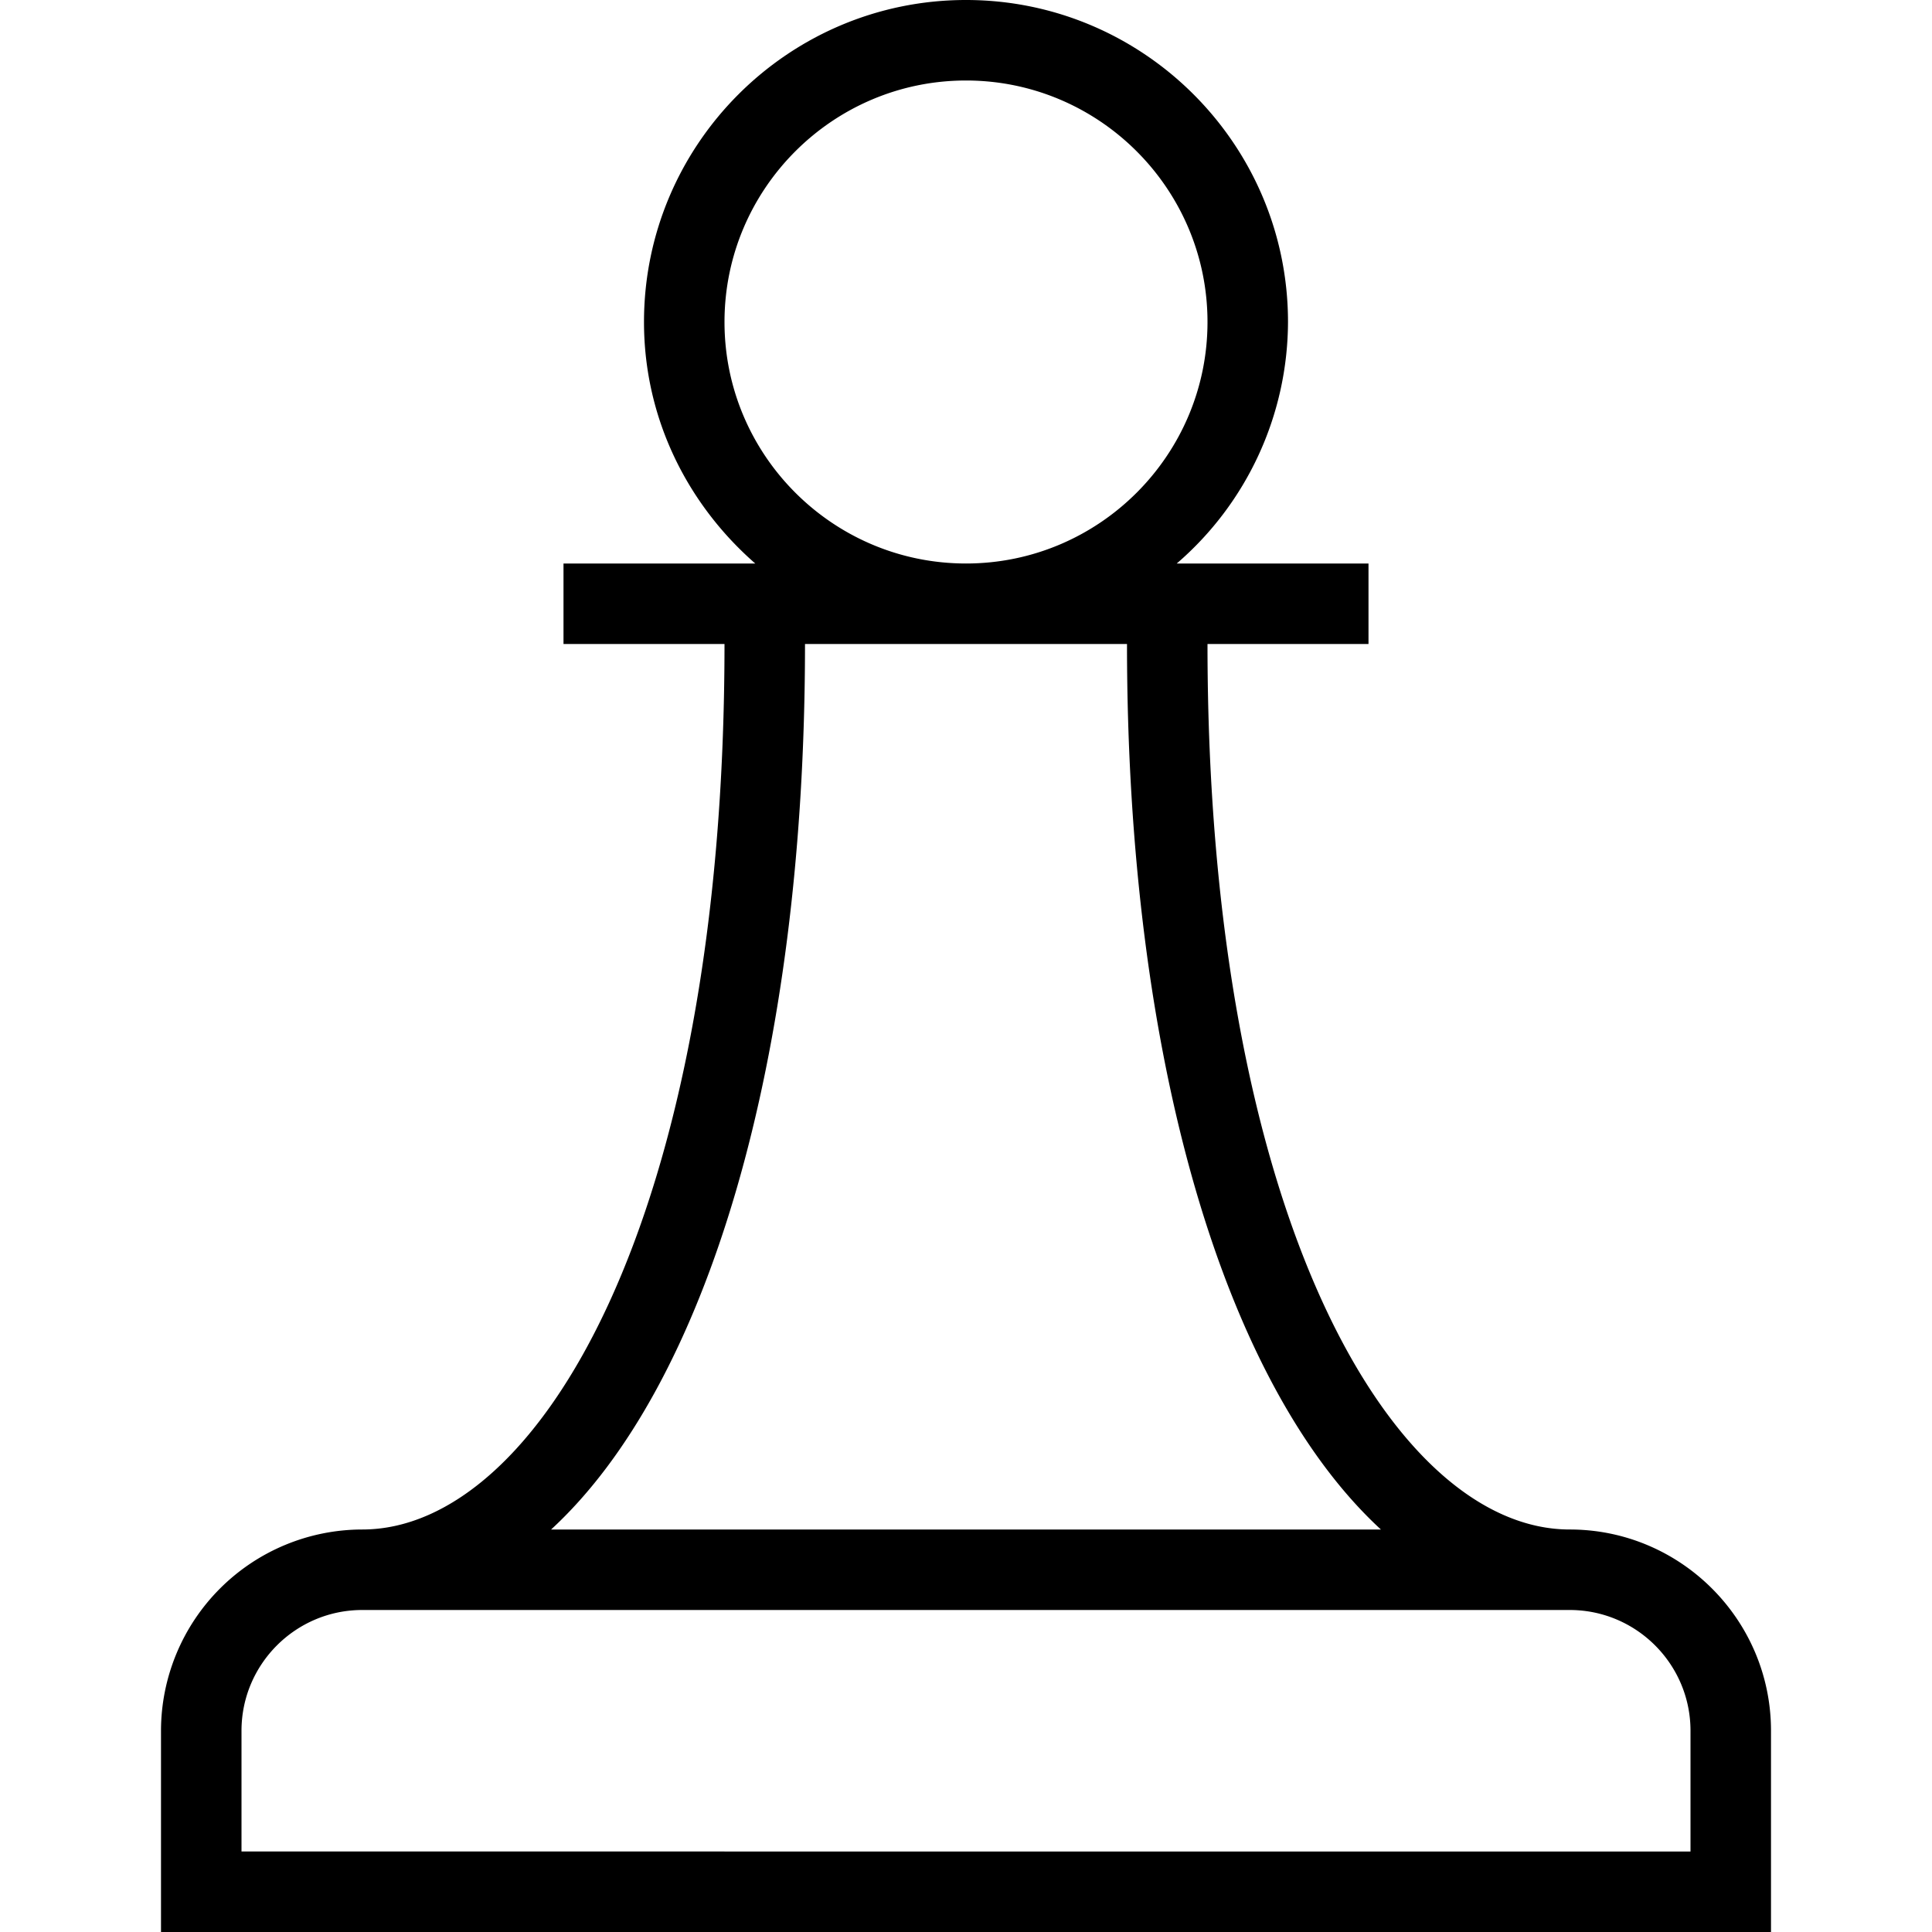<svg xmlns="http://www.w3.org/2000/svg" width="512" height="512" data-name="Layer 1" viewBox="0 0 24 24"><path d="M19.5 19C17.318 19 15 15.145 15 8h2V7h-2.382A3.974 3.974 0 0 0 16 4c0-2.206-1.794-4-4-4S8 1.794 8 4c0 1.201.542 2.266 1.382 3H7v1h2c0 7.145-2.318 11-4.5 11A2.503 2.503 0 0 0 2 21.5V24h20v-2.5c0-1.379-1.122-2.5-2.5-2.5ZM9 4c0-1.654 1.346-3 3-3s3 1.346 3 3-1.346 3-3 3-3-1.346-3-3Zm1 4h4c0 5.19 1.223 9.221 3.154 11H6.846C8.777 17.221 10 13.19 10 8Zm11 15H3v-1.5c0-.827.673-1.5 1.5-1.5h15c.827 0 1.5.673 1.5 1.5V23Z"/></svg>